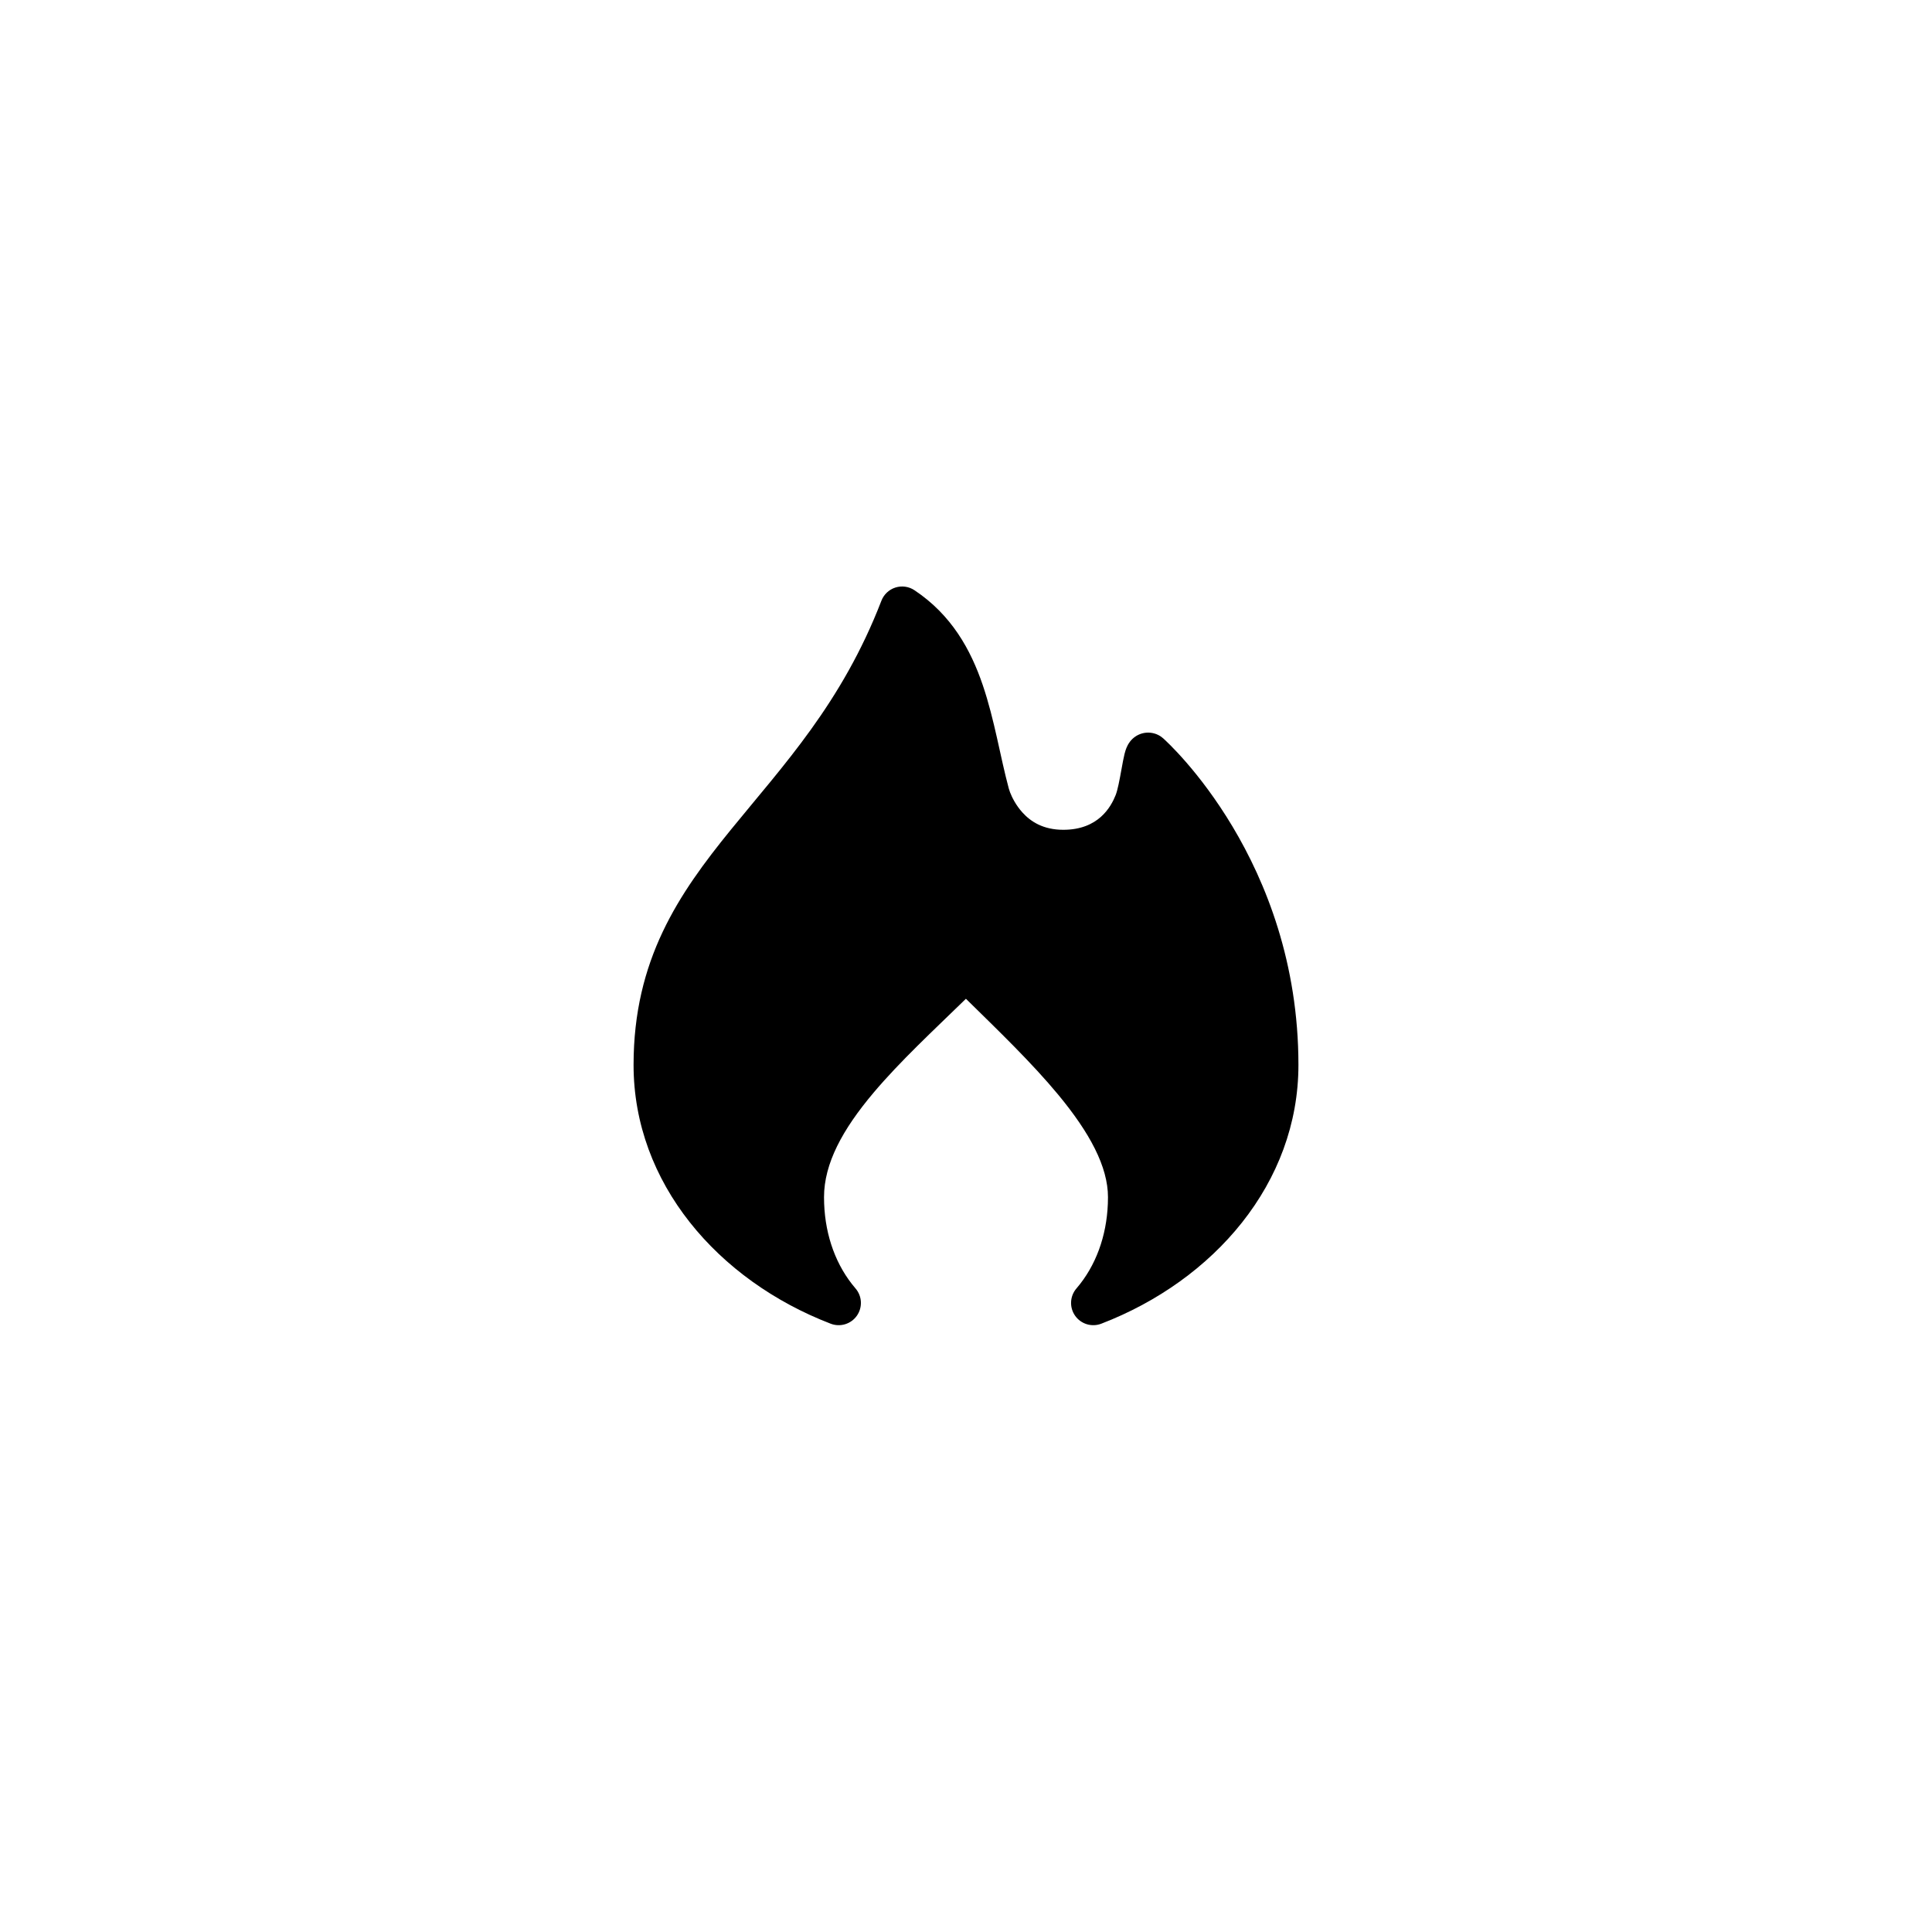 <svg width="76" height="76" viewBox="0 0 76 76" fill="none" xmlns="http://www.w3.org/2000/svg">
<path d="M35.224 23.112C35.477 23.032 35.753 23.071 35.974 23.219C37.433 24.192 38.184 25.554 38.658 26.946C38.893 27.637 39.066 28.349 39.22 29.032C39.377 29.729 39.512 30.381 39.683 31.017L39.732 31.166C39.807 31.36 39.96 31.674 40.22 31.961C40.543 32.318 41.035 32.642 41.828 32.642C43.211 32.642 43.701 31.741 43.887 31.277C43.965 31.081 44.04 30.687 44.122 30.231C44.157 30.036 44.197 29.817 44.237 29.655C44.254 29.589 44.289 29.454 44.355 29.327C44.375 29.287 44.473 29.089 44.696 28.952C44.833 28.868 45.032 28.797 45.269 28.825C45.497 28.852 45.662 28.959 45.76 29.047L45.763 29.05C45.938 29.208 51.077 33.854 51.077 41.891C51.077 46.54 47.756 50.366 43.322 52.071C42.948 52.215 42.524 52.086 42.293 51.759C42.062 51.431 42.083 50.988 42.345 50.684C43.105 49.8 43.53 48.632 43.58 47.352L43.585 47.095C43.585 45.894 42.866 44.559 41.633 43.069C40.581 41.798 39.279 40.55 37.997 39.289C36.707 40.546 35.419 41.735 34.362 42.986C33.143 44.431 32.415 45.769 32.415 47.095L32.42 47.352C32.47 48.633 32.894 49.8 33.654 50.684C33.916 50.988 33.937 51.431 33.706 51.759C33.475 52.086 33.051 52.215 32.677 52.071C28.244 50.366 24.923 46.54 24.923 41.891C24.923 37.755 26.697 35.164 28.753 32.636C30.808 30.109 33.119 27.659 34.672 23.632C34.767 23.384 34.971 23.192 35.224 23.112Z" fill="black"/>
</svg>
